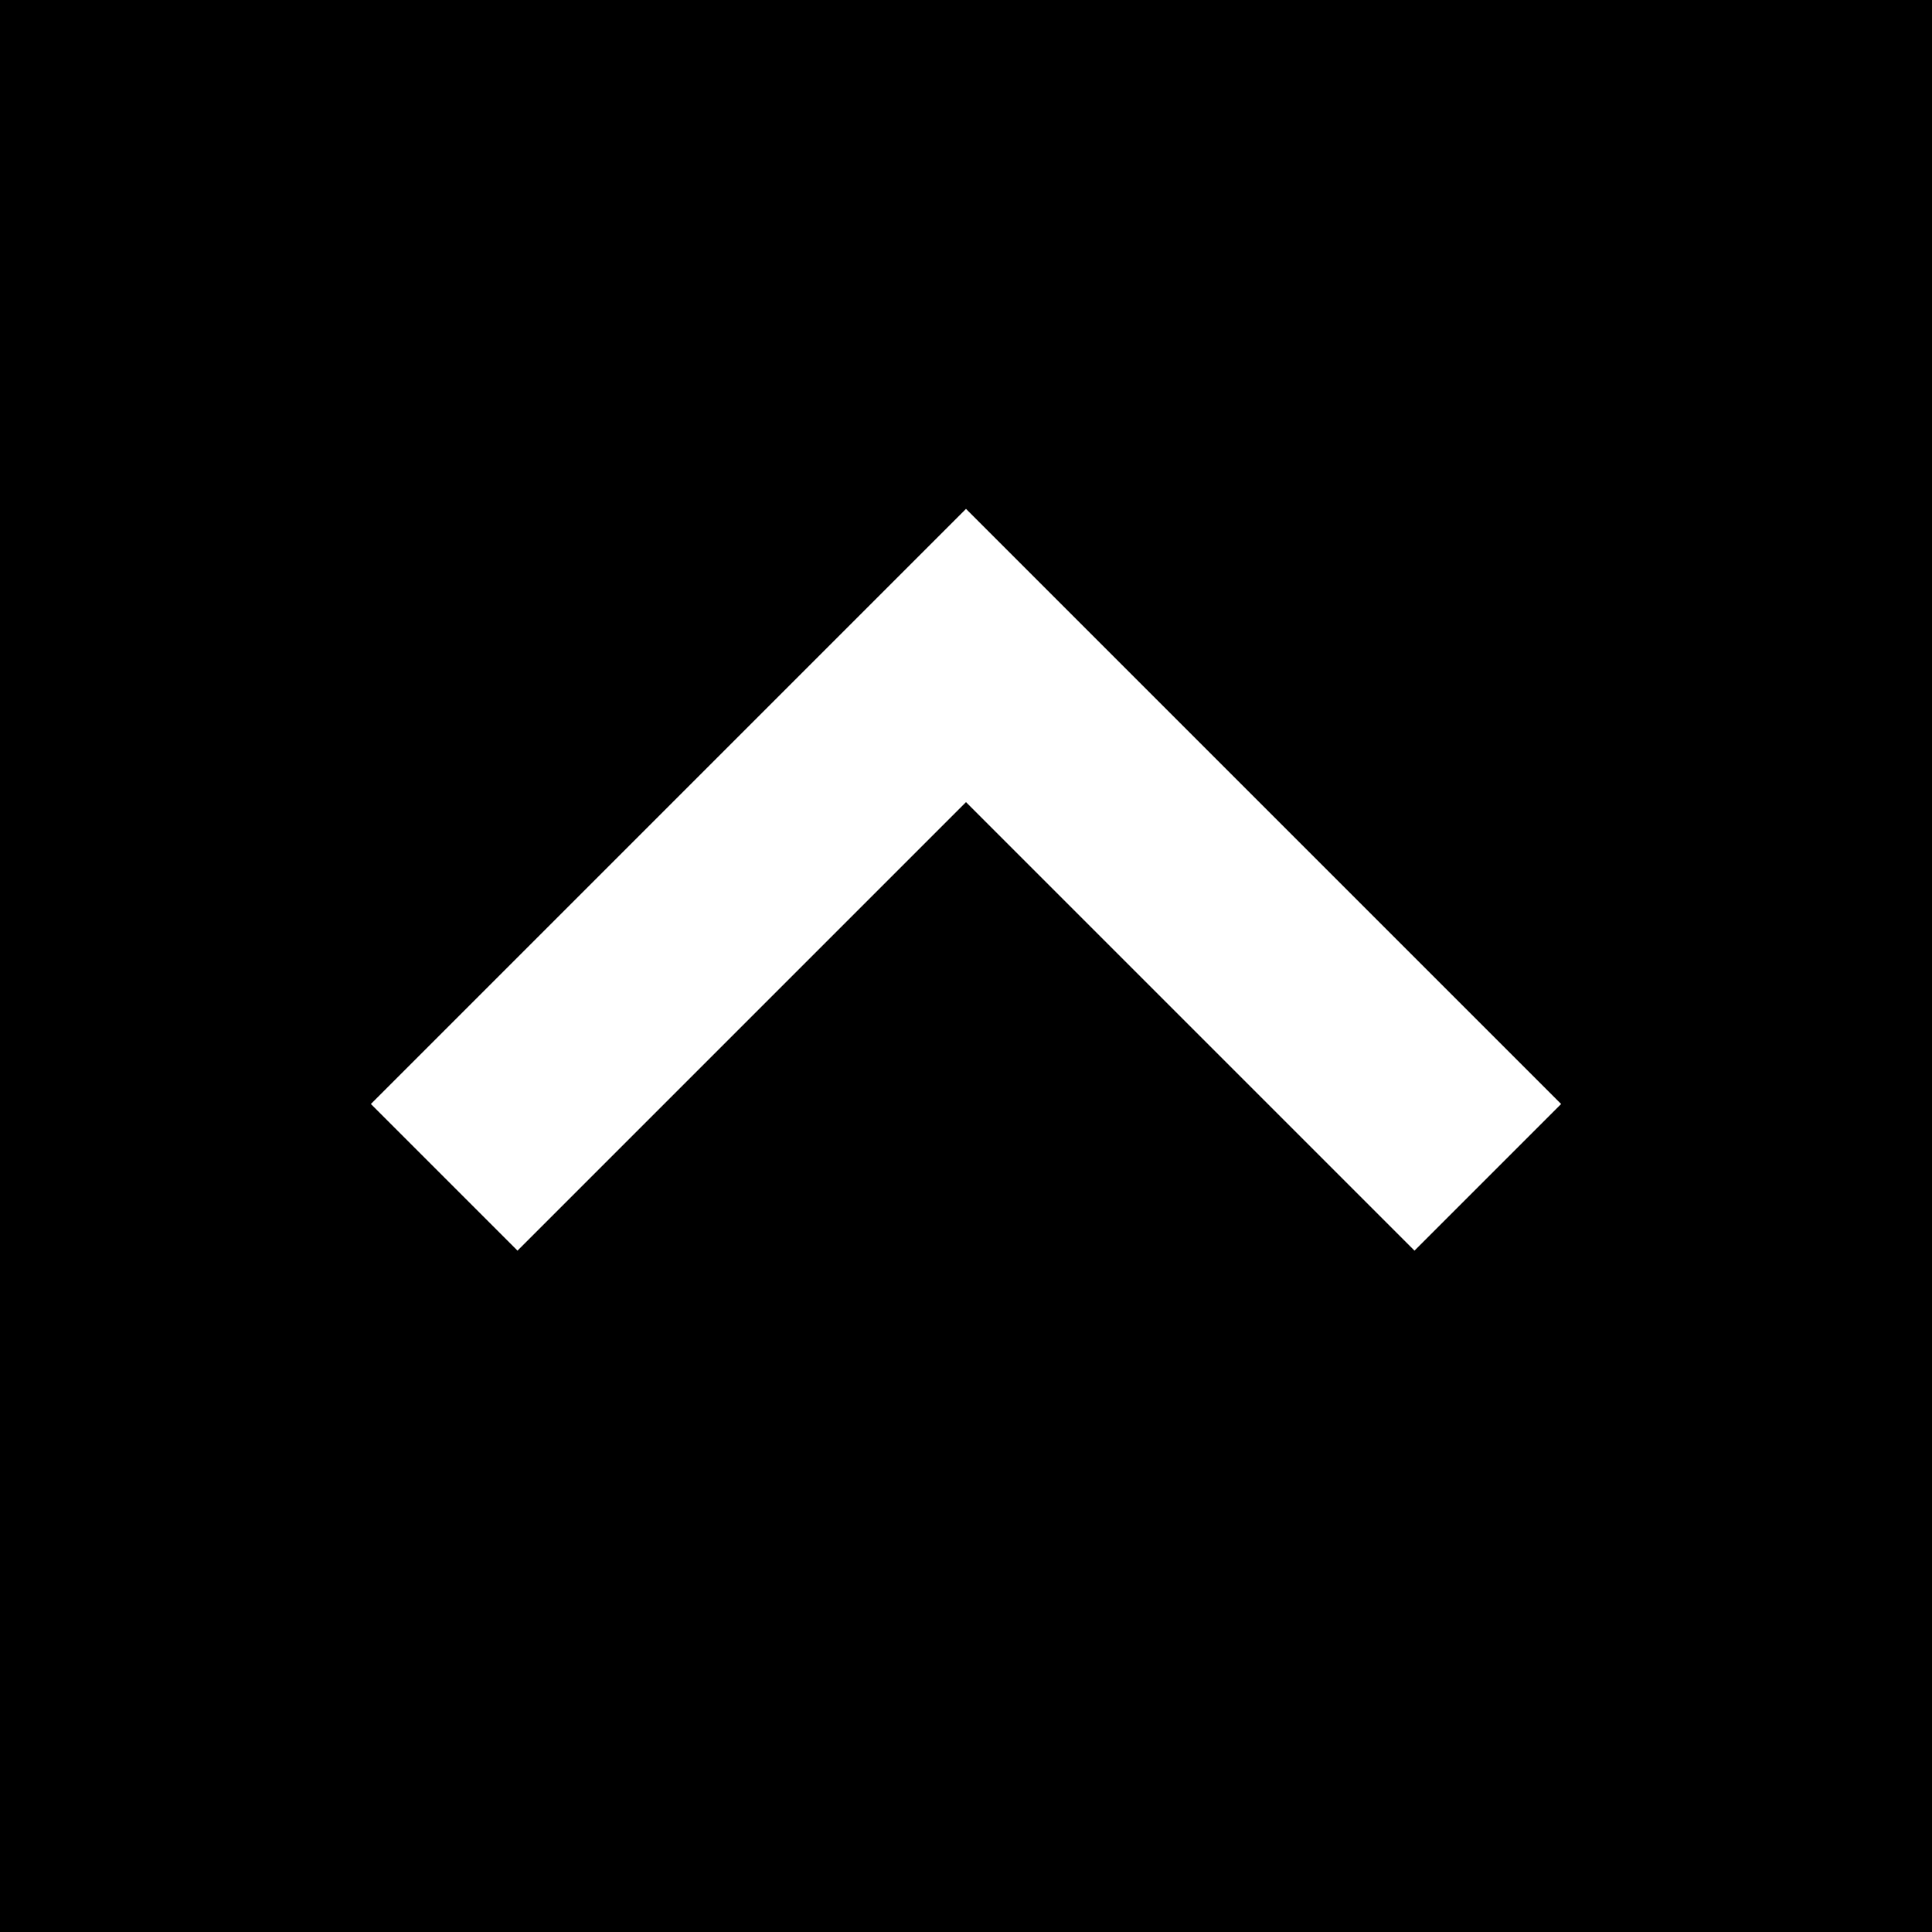 <svg xmlns="http://www.w3.org/2000/svg" viewBox="0 0 448 448">
  <path d="M 448 0 L 0 0 L 448 0 L 0 0 L 0 448 L 0 448 L 448 448 L 448 448 L 448 0 L 448 0 Z M 241 135 L 345 239 L 241 135 L 345 239 L 362 256 L 362 256 L 328 290 L 328 290 L 311 273 L 311 273 L 224 186 L 224 186 L 137 273 L 137 273 L 120 290 L 120 290 L 86 256 L 86 256 L 103 239 L 103 239 L 207 135 L 207 135 L 224 118 L 224 118 L 241 135 L 241 135 Z" />
</svg>
